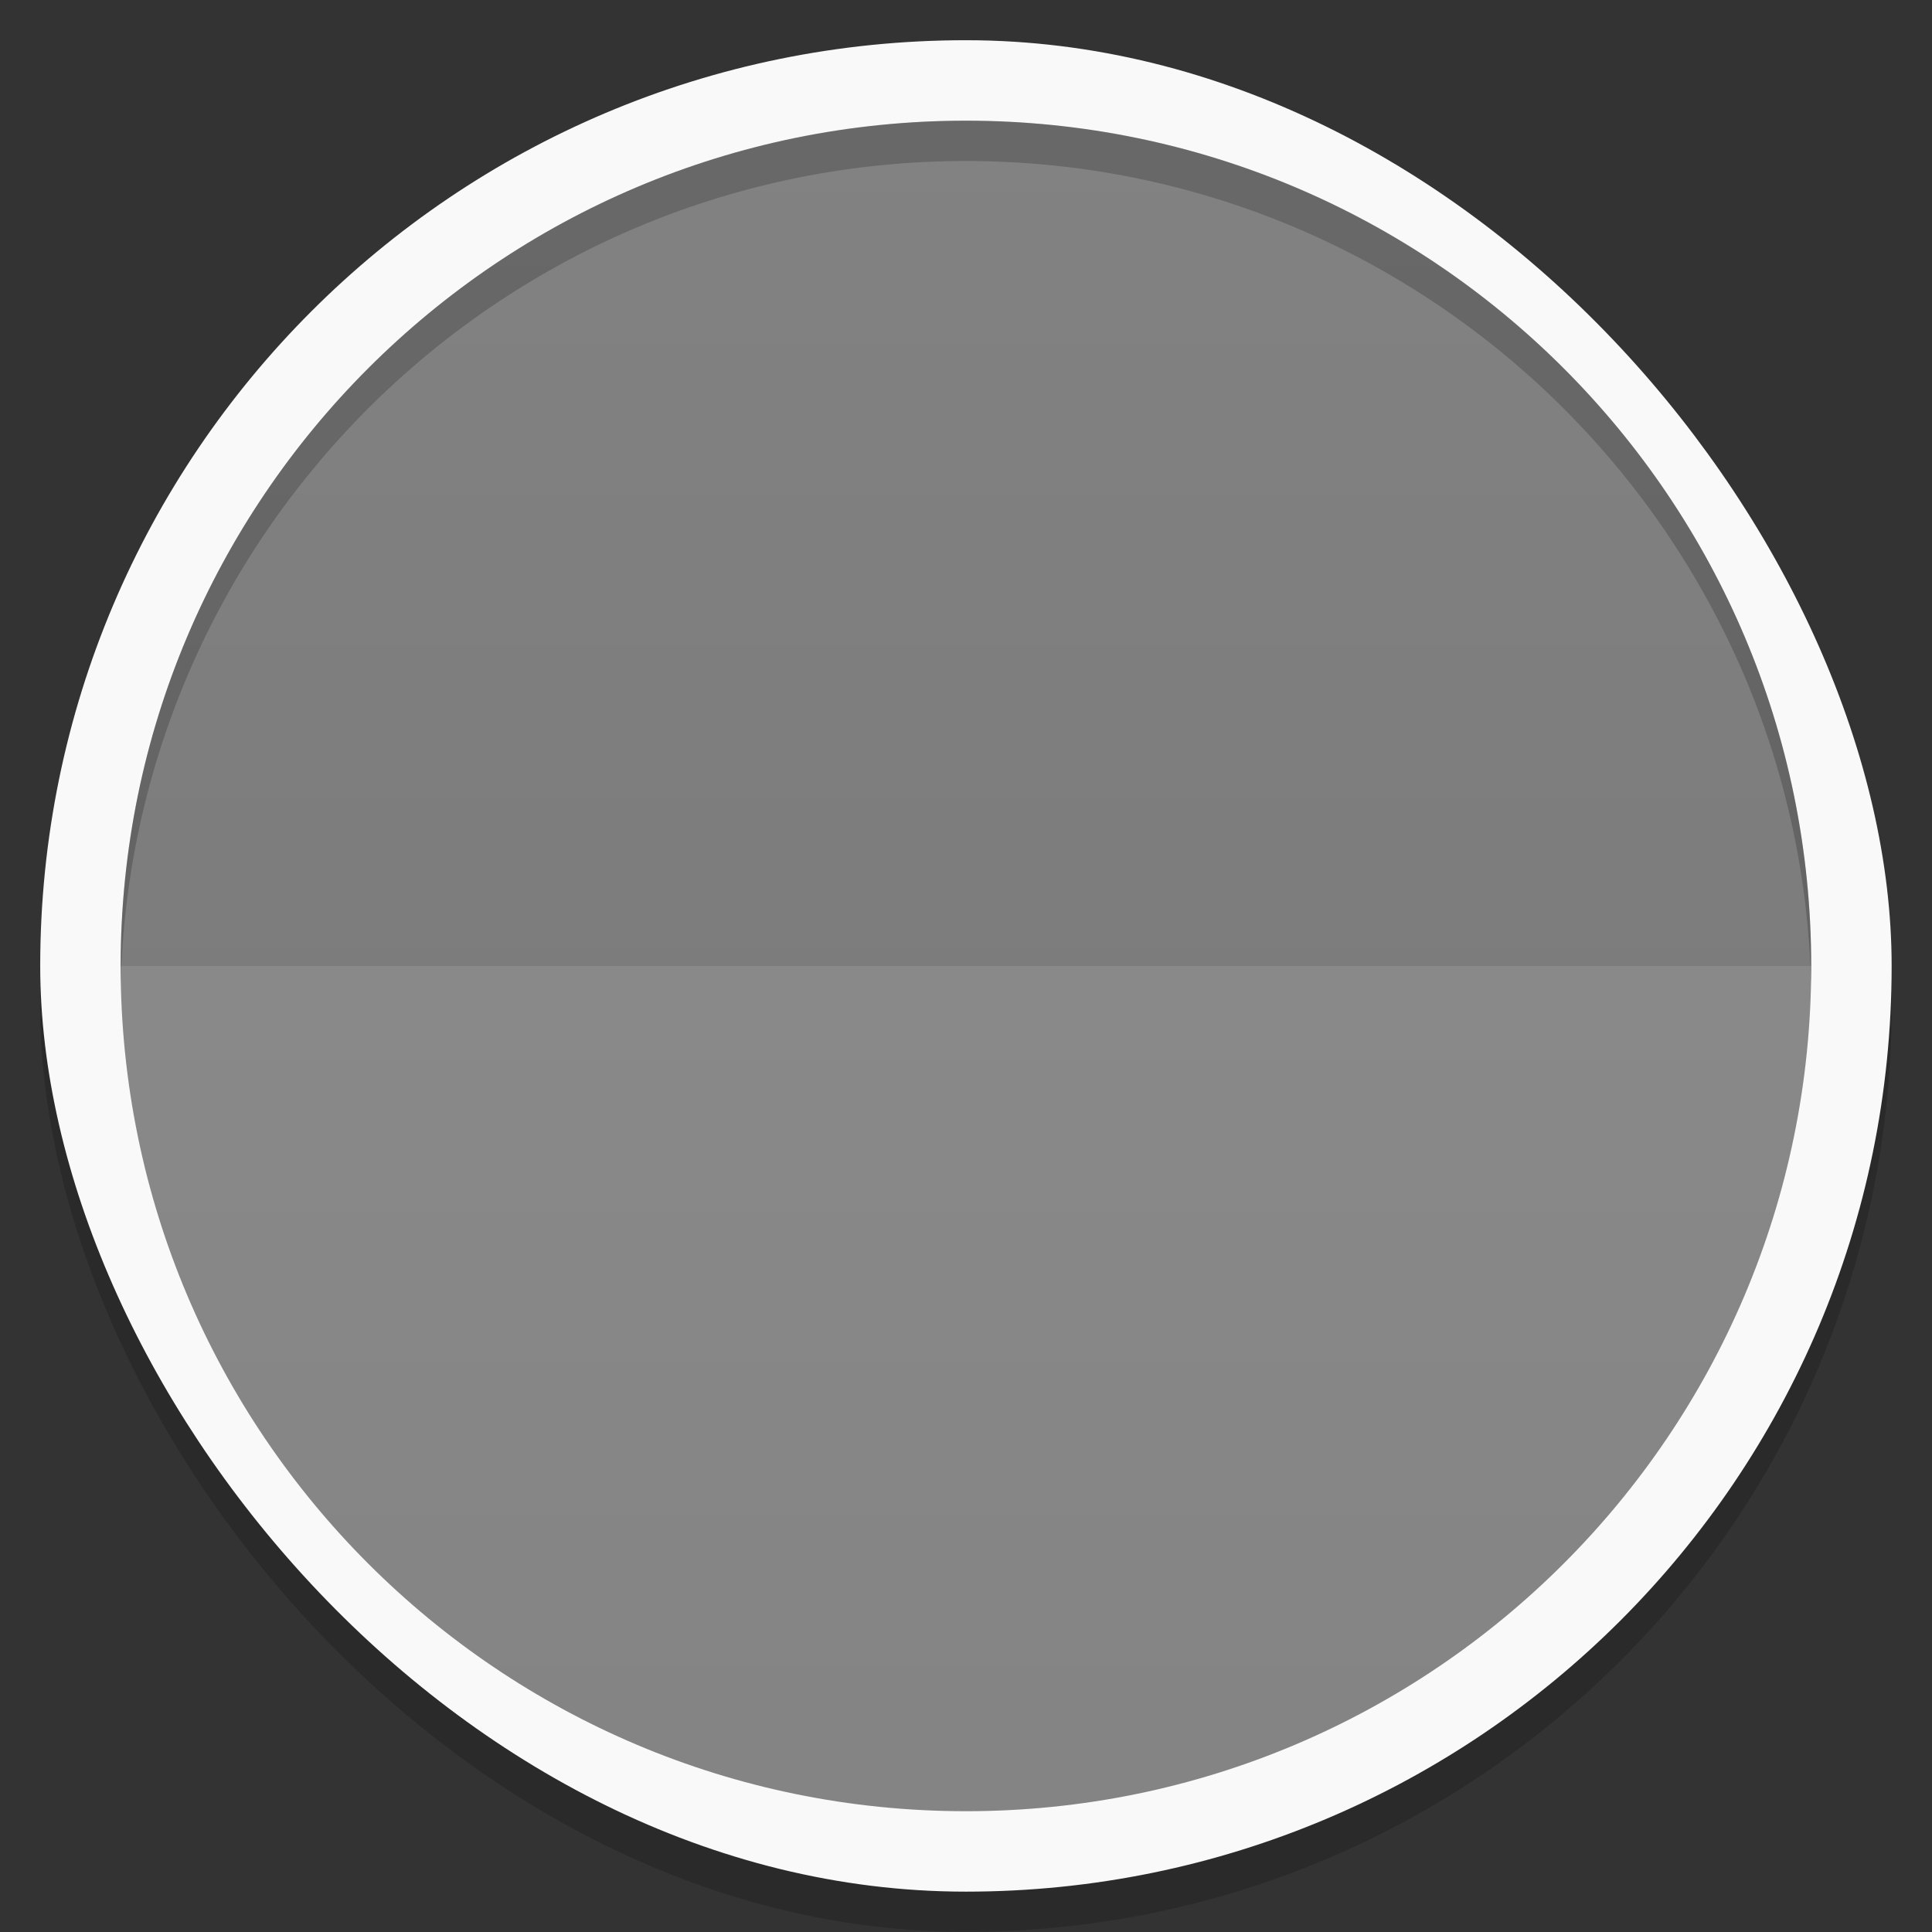 <?xml version="1.0" encoding="UTF-8" standalone="no"?>
<svg
   xmlns:dc="http://purl.org/dc/elements/1.1/"
   xmlns:cc="http://creativecommons.org/ns#"
   xmlns:rdf="http://www.w3.org/1999/02/22-rdf-syntax-ns#"
   xmlns:svg="http://www.w3.org/2000/svg"
   xmlns="http://www.w3.org/2000/svg"
   xmlns:xlink="http://www.w3.org/1999/xlink"
   xmlns:sodipodi="http://sodipodi.sourceforge.net/DTD/sodipodi-0.dtd"
   xmlns:inkscape="http://www.inkscape.org/namespaces/inkscape"
   width="48"
   viewBox="0 0 13.547 13.547"
   height="48"
   id="svg16376"
   version="1.1"
   inkscape:version="0.48.5 r10040"
   sodipodi:docname="bottom1.svg">
  <rect x="0" y="0" width="13.547" height="13.547" fill="#333333" stroke="none"/>
  <sodipodi:namedview
     pagecolor="#ffffff"
     bordercolor="#666666"
     borderopacity="1"
     objecttolerance="10"
     gridtolerance="10"
     guidetolerance="10"
     inkscape:pageopacity="0"
     inkscape:pageshadow="2"
     inkscape:window-width="1920"
     inkscape:window-height="1023"
     id="namedview16464"
     showgrid="false"
     inkscape:zoom="12.300712"
     inkscape:cx="9.892458"
     inkscape:cy="29.091534"
     inkscape:window-x="0"
     inkscape:window-y="28"
     inkscape:window-maximized="1"
     inkscape:current-layer="g16456" />
  <defs
     id="defs16378">
    <clipPath
       id="clipPath16380">
      <path
         d="M 92.311,355.545 L 479.511,355.545 L 479.511,68.185 L 92.311,68.185 L 92.311,355.545 z"
         id="path16382" />
    </clipPath>
    <clipPath
       id="clipPath16384">
      <path
         d="M 93.311,69.185 L 478.511,69.185 L 478.511,354.545 L 93.311,354.545 L 93.311,69.185 z"
         id="path16386" />
    </clipPath>
    <clipPath
       id="clipPath16388">
      <path
         d="M 93.311,354.545 L 478.511,354.545 L 478.511,69.185 L 93.311,69.185 L 93.311,354.545 z"
         id="path16390" />
    </clipPath>
    <clipPath
       id="clipPath16392">
      <path
         d="M 95.311,352.545 L 476.403,352.545 L 476.403,71.423 L 95.311,71.423 L 95.311,352.545 z"
         id="path16394" />
    </clipPath>
    <clipPath
       id="clipPath16396">
      <rect
         height="96"
         x="-100"
         width="96"
         fill="#fff"
         id="rect16398" />
    </clipPath>
    <clipPath
       id="clipPath16400">
      <path
         d="M 54.1,12.5 12.9,54.7 C -2.7,70.3 23,69 32.3,74.9 36.6,77.7 18.5,81.3 22.2,85 c 3.6,3.7 21.7,7.1 25.3,10.7 3.6,3.7 -7.3,7.6 -3.7,11.3 3.5,3.7 11.9,0.2 13.4,8.6 1.1,6.2 15.4,3.1 21.8,-2.2 4,-3.4 -6.9,-3.4 -3.3,-7.1 9,-9.1 17,-4.1 20.3,-12.5 1.8,-4.5 -13.6,-7.7 -9.5,-10.6 9.8,-6.9 45.8,-10.4 29.2,-27 L 73,12.5 c -5.3,-5 -14,-5 -18.9,0 z m -9.9,64.7 c 0.9,0 30.8,4 19.3,7.1 -4.4,1.2 -24.6,-7.1 -19.3,-7.1 z m 57.2,16.6 c 0,2.1 16.3,3.3 15.4,-0.5 -1.3,-6.4 -13.6,-5.9 -15.4,0.5 z m -69.5,11.1 c 3.7,3.2 9.3,-0.7 11.1,-5.2 -3.6,-4.7 -16.9,0.3 -11.1,5.2 z m 67.5,-6.7 c -4.6,4.2 0.8,8.6 5.3,5.7 1.2,-0.8 -0.1,-4.7 -5.3,-5.7 z"
         id="path16402" />
    </clipPath>
    <clipPath
       id="clipPath16404">
      <rect
         height="84"
         rx="6"
         y="6"
         x="6"
         width="84"
         fill="#fff"
         id="rect16406" />
    </clipPath>
    <clipPath
       id="clipPath16408">
      <rect
         height="20"
         rx="2"
         y="1"
         x="1"
         width="20"
         fill="#fff"
         fill-rule="evenodd"
         id="rect16410" />
    </clipPath>
    <clipPath
       id="clipPath16412">
      <path
         d="M -670.14,51.863 L -114.616,405.003 L -257.111,510.326 L -514.221,-71.013 L -670.14,51.863 z"
         id="path16414" />
    </clipPath>
    <clipPath
       id="clipPath16416">
      <rect
         height="96"
         x="-100"
         width="96"
         fill="#fff"
         id="rect16418" />
    </clipPath>
    <clipPath
       id="clipPath16420">
      <rect
         height="84"
         rx="6"
         y="6"
         x="6"
         width="84"
         fill="#fff"
         id="rect16422" />
    </clipPath>
    <clipPath
       id="clipPath16424">
      <rect
         height="20"
         rx="2"
         y="1"
         x="1"
         width="20"
         fill="#fff"
         fill-rule="evenodd"
         id="rect16426" />
    </clipPath>
    <linearGradient
       xlink:href="#1"
       id="0"
       gradientUnits="userSpaceOnUse"
       y1="24"
       x2="0"
       y2="48"
       gradientTransform="matrix(0.282,0,0,0.282,6.7399158e-7,-6.3183333e-6)" />
    <linearGradient
       id="1">
      <stop
         stop-color="#ffffff"
         id="stop16430" />
      <stop
         offset="1"
         stop-color="#ffffff"
         stop-opacity="0"
         id="stop16432" />
    </linearGradient>
    <linearGradient
       xlink:href="#3"
       id="2"
       y1="24"
       x2="0"
       y2="48"
       gradientUnits="userSpaceOnUse"
       gradientTransform="matrix(-0.282,0,0,-0.282,13.547,13.547)" />
    <linearGradient
       id="3">
      <stop
         id="stop16436" />
      <stop
         offset="1"
         stop-opacity="0"
         id="stop16438" />
    </linearGradient>
    <linearGradient
       inkscape:collect="always"
       xlink:href="#3"
       id="linearGradient17262"
       gradientUnits="userSpaceOnUse"
       gradientTransform="matrix(-0.282,0,0,-0.282,13.547,13.547)"
       y1="24"
       x2="0"
       y2="48" />
  </defs>
  <g
     id="g16440">
    <rect
       width="12.982"
       x="0.282"
       y="0.564"
       rx="6.491"
       height="12.982"
       opacity="0.18"
       fill-rule="evenodd"
       id="rect16442" />
    <rect
       height="12.982"
       rx="6.491"
       y="0.282"
       x="0.282"
       width="12.982"
       fill="#f9f9f9"
       fill-rule="evenodd"
       id="rect16444" />
  </g>
  <g
     id="g16446">
    <path
       d="m 12.7,6.773 c 0,-3.273 -2.653,-5.927 -5.927,-5.927 -3.273,0 -5.927,2.654 -5.927,5.927 0,3.273 2.653,5.927 5.927,5.927 3.273,0 5.927,-2.653 5.927,-5.927 z"
       fill="#c97980"
       id="path16448"
       style="fill:#838383;fill-opacity:1" />
  </g>
  <g
     id="g16456">
    <path
       d="m 6.773,0.847 c -3.273,0 -5.927,2.653 -5.927,5.927 0,0.047 -0.001,0.095 0,0.141 0.074,-3.209 2.7,-5.786 5.927,-5.786 3.226,0 5.852,2.577 5.927,5.786 0.001,-0.046 0,-0.094 0,-0.141 0,-3.273 -2.654,-5.927 -5.927,-5.927 z"
       id="path16458"
       inkscape:connector-curvature="0"
       style="opacity:0.2" />
    <path
       d="M 0.847,6.773 C 0.847,10.047 3.5,12.7 6.773,12.7 c 3.273,0 5.927,-2.653 5.927,-5.927 l -11.853,0 z"
       id="path16460"
       style="opacity:0.05;fill:url(#0)"
       inkscape:connector-curvature="0" />
    <path
       d="m 12.7,6.773 c 0,-3.273 -2.653,-5.927 -5.927,-5.927 -3.273,0 -5.927,2.653 -5.927,5.927 l 11.853,0 z"
       id="path16462"
       style="opacity:0.05;fill:url(#linearGradient17262)"
       inkscape:connector-curvature="0" />
  </g>
</svg>
